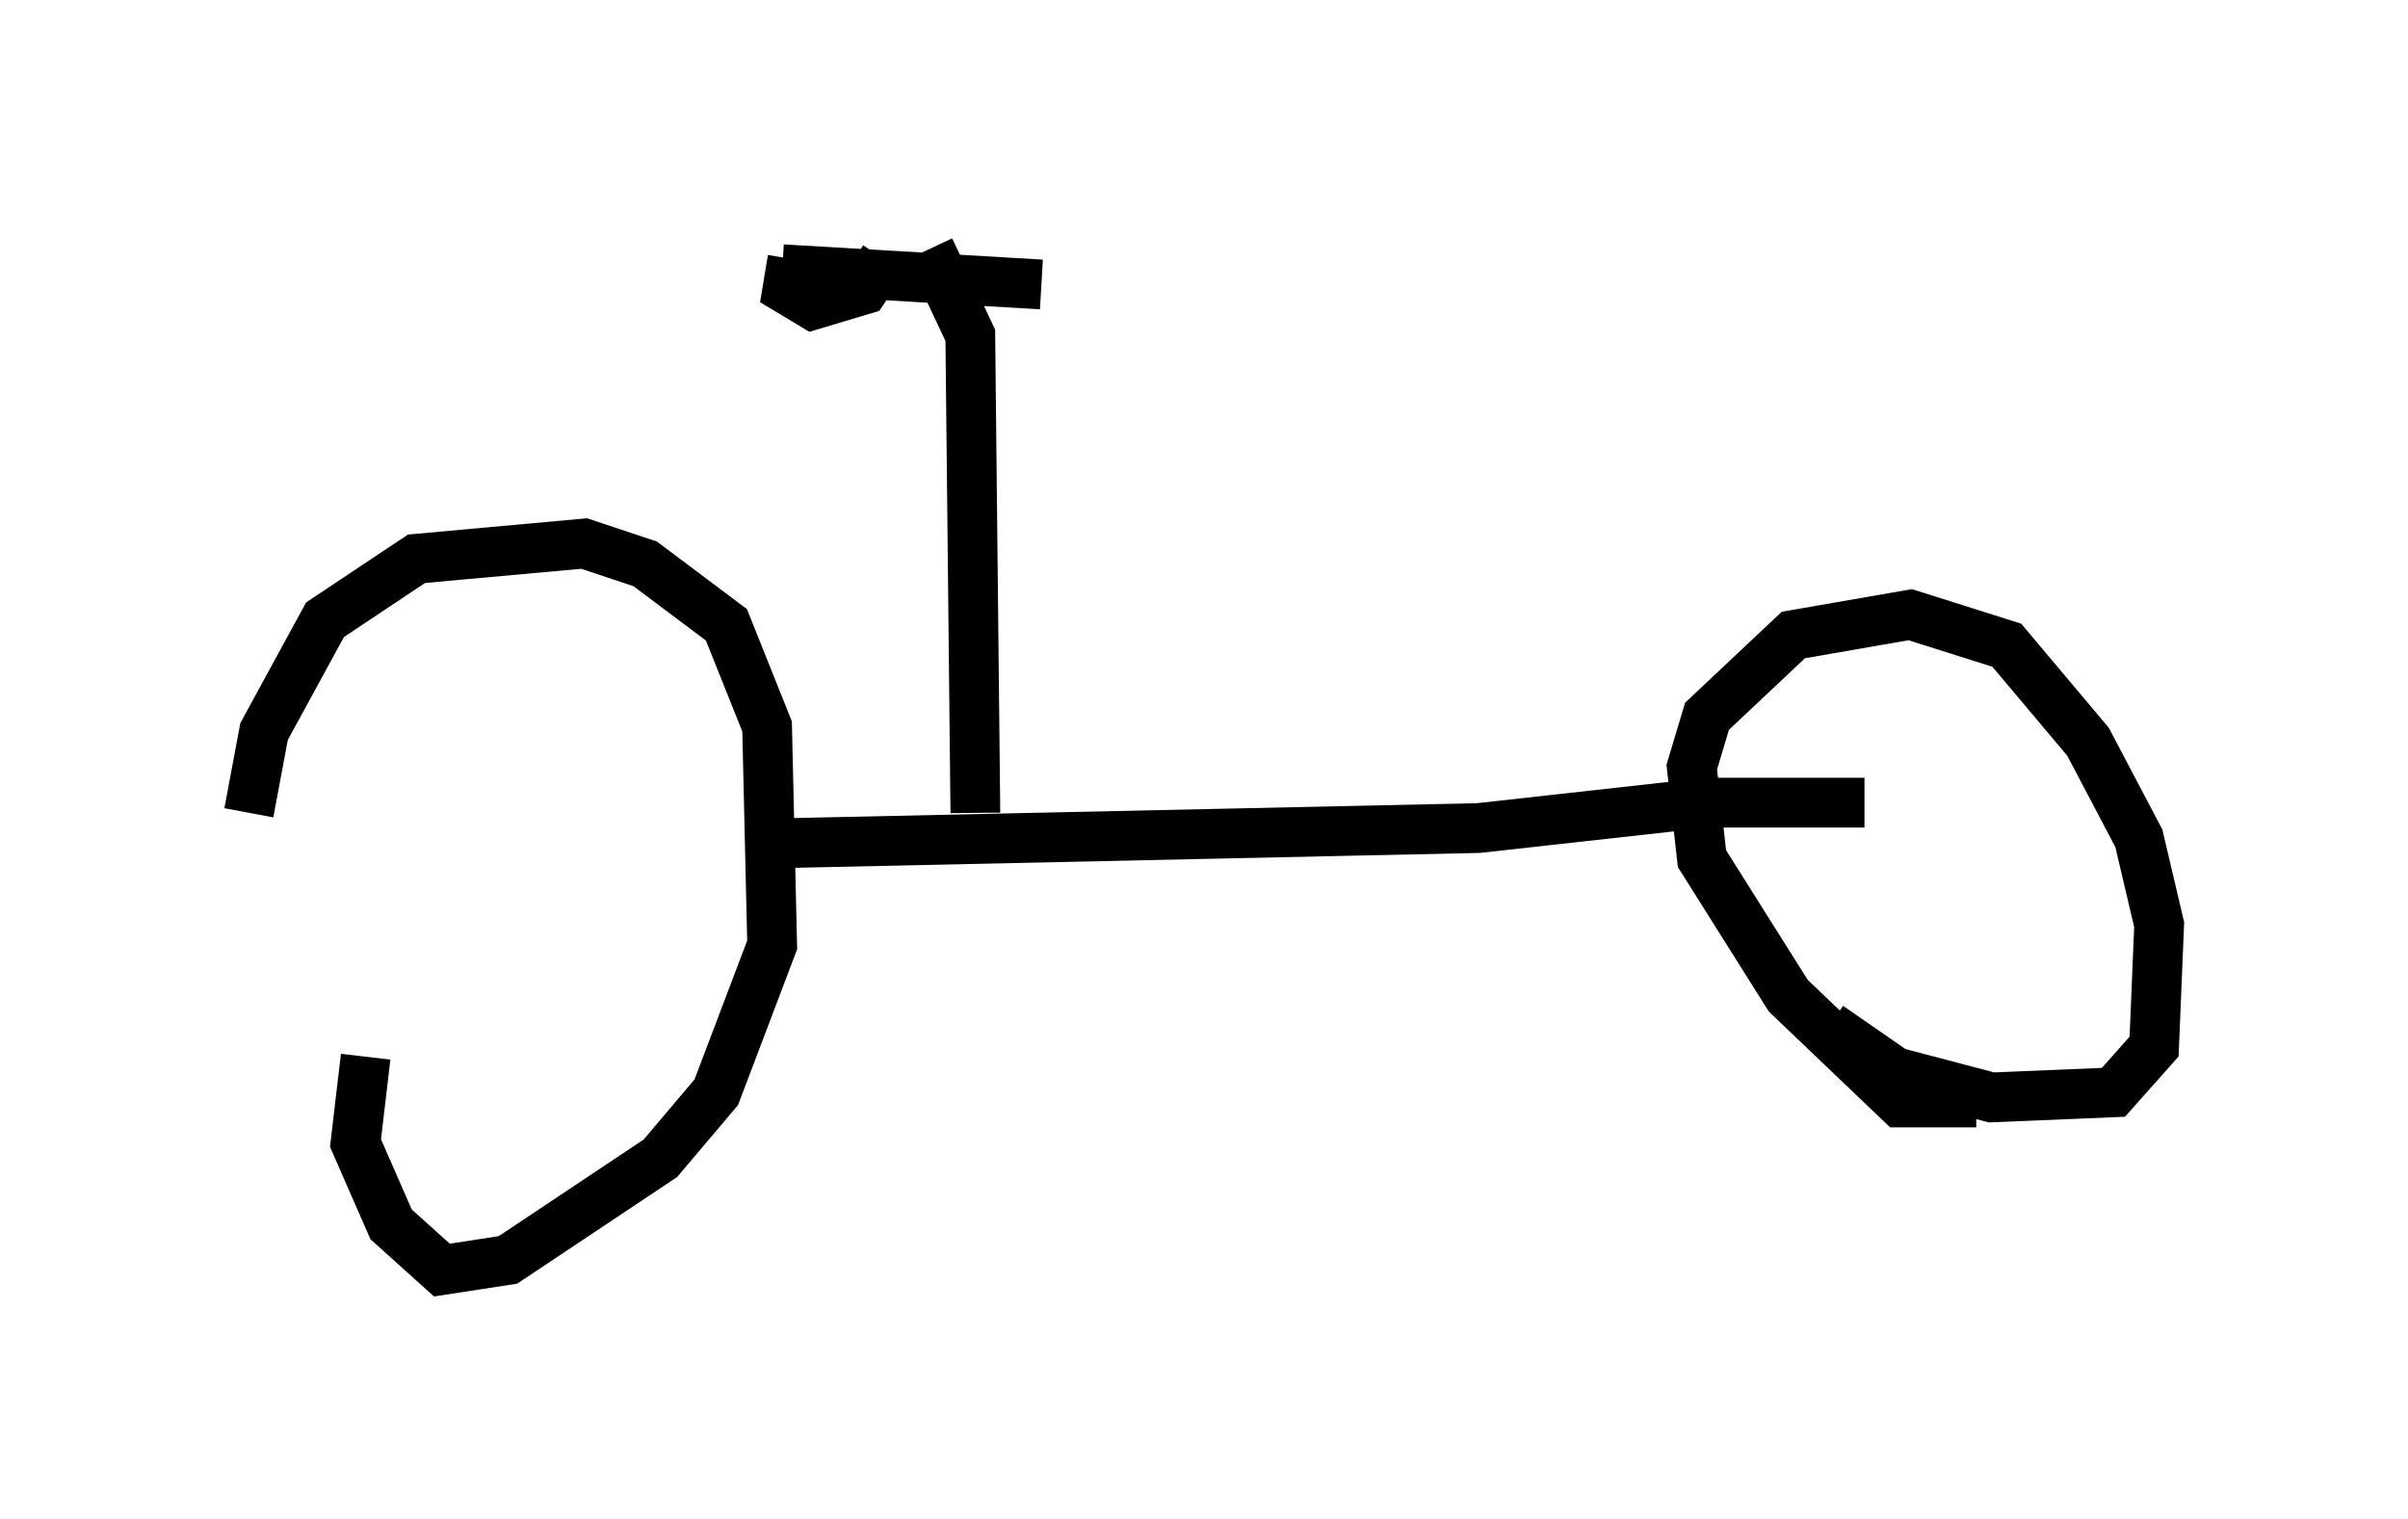 <?xml version="1.0" encoding="utf-8" ?>
<svg baseProfile="full" height="30.519" version="1.1" width="48.384" xmlns="http://www.w3.org/2000/svg" xmlns:ev="http://www.w3.org/2001/xml-events" xmlns:xlink="http://www.w3.org/1999/xlink"><defs /><rect fill="white" height="30.519" width="48.384" x="0" y="0" /><path d="M5, 21.946 m0.0, -5.615 l0.306, -1.633 1.225, -2.246 l1.838, -1.225 3.369, -0.306 l1.225, 0.408 1.633, 1.225 l0.817, 2.042 0.102, 4.39 l-1.123, 2.96 -1.123, 1.327 l-3.063, 2.042 -1.327, 0.204 l-1.021, -0.919 -0.715, -1.633 l0.204, -1.735 m8.269, -4.288 l14.088, -0.306 4.594, -0.51 l3.165, 0.0 m2.246, 6.023 l-1.531, 0.0 -2.246, -2.144 l-1.735, -2.756 -0.204, -1.838 l0.306, -1.021 1.735, -1.633 l2.348, -0.408 1.94, 0.613 l1.633, 1.94 1.021, 1.94 l0.408, 1.735 -0.102, 2.45 l-0.817, 0.919 -2.45, 0.102 l-1.94, -0.51 -1.327, -0.919 m-21.029, -15.211 l5.206, 0.306 m-5.002, -0.51 l-0.102, 0.613 0.51, 0.306 l1.021, -0.306 0.408, -0.613 m0.919, -0.204 l0.817, 1.735 0.102, 9.596 " fill="none" stroke="black" stroke-width="1" /></svg>